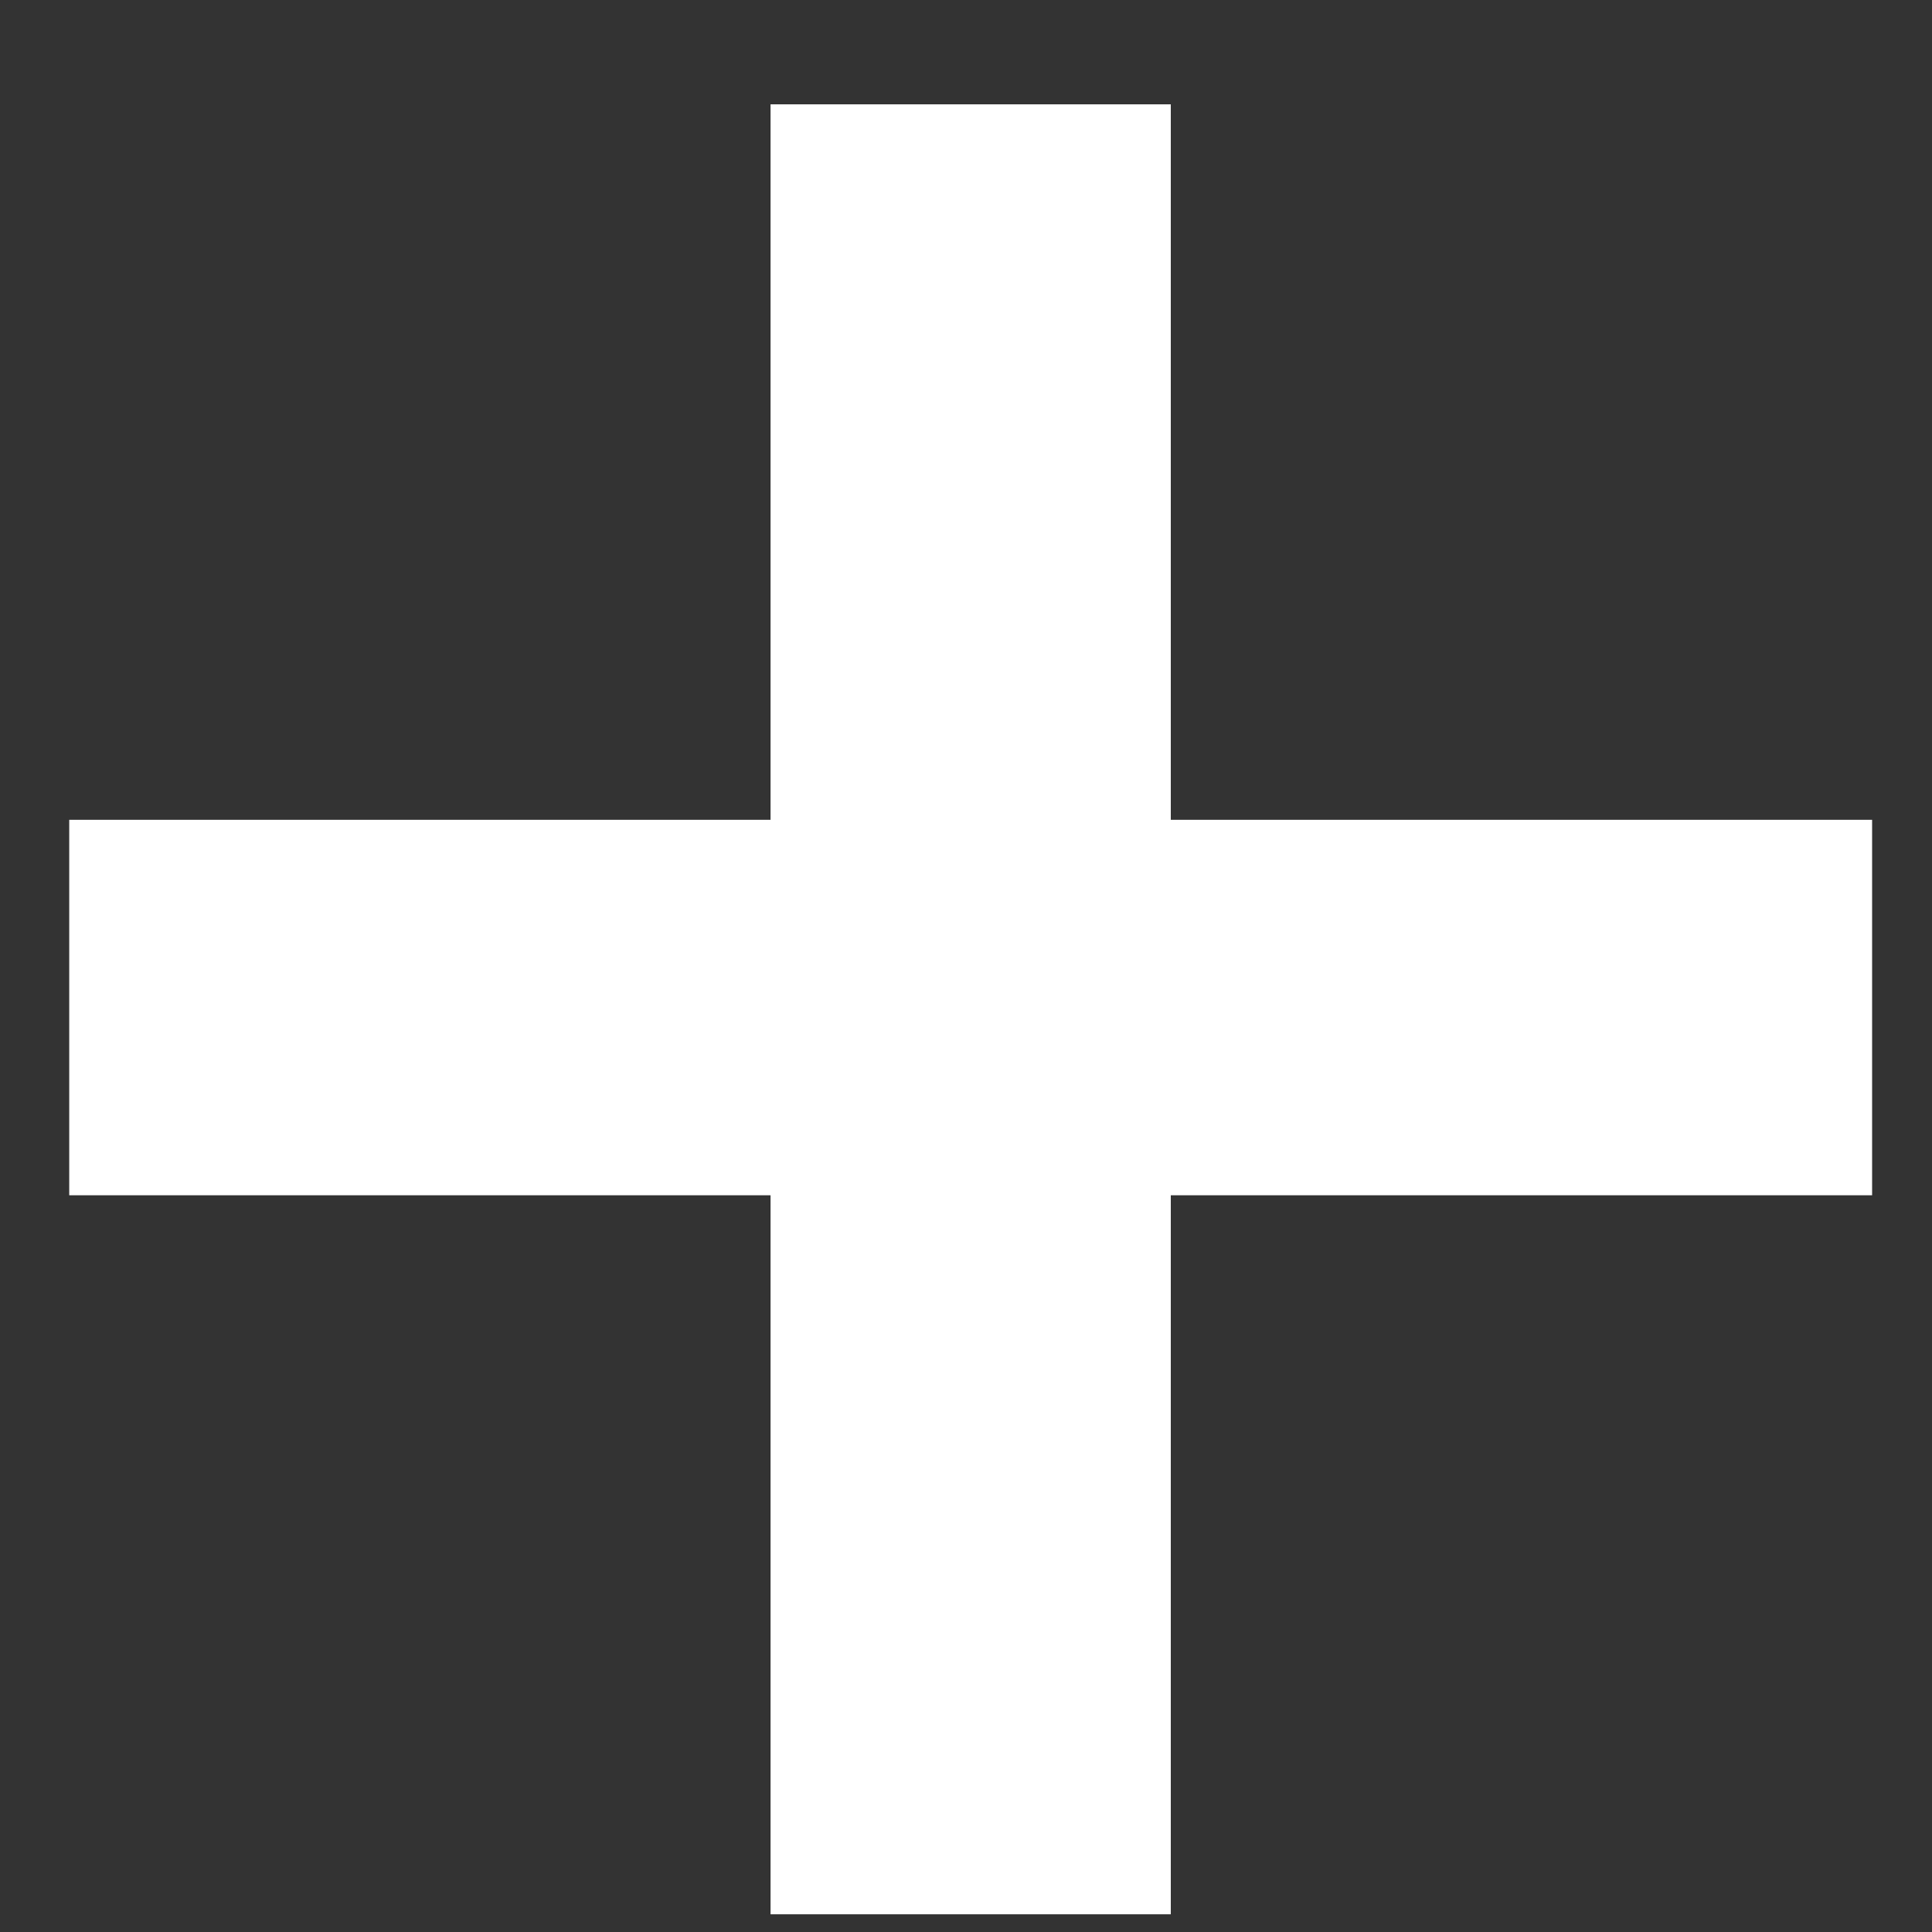 <svg width="12" height="12" viewBox="0 0 12 12" fill="none" xmlns="http://www.w3.org/2000/svg">
<rect x="0" y="0" width="12" height="12" fill="#333333" stroke="none"/>
<path d="M0.43 7.424V5.092H11.628V7.424H0.43ZM4.786 0.648H7.272V11.89H4.786V0.648Z" fill="white"/>
</svg>
